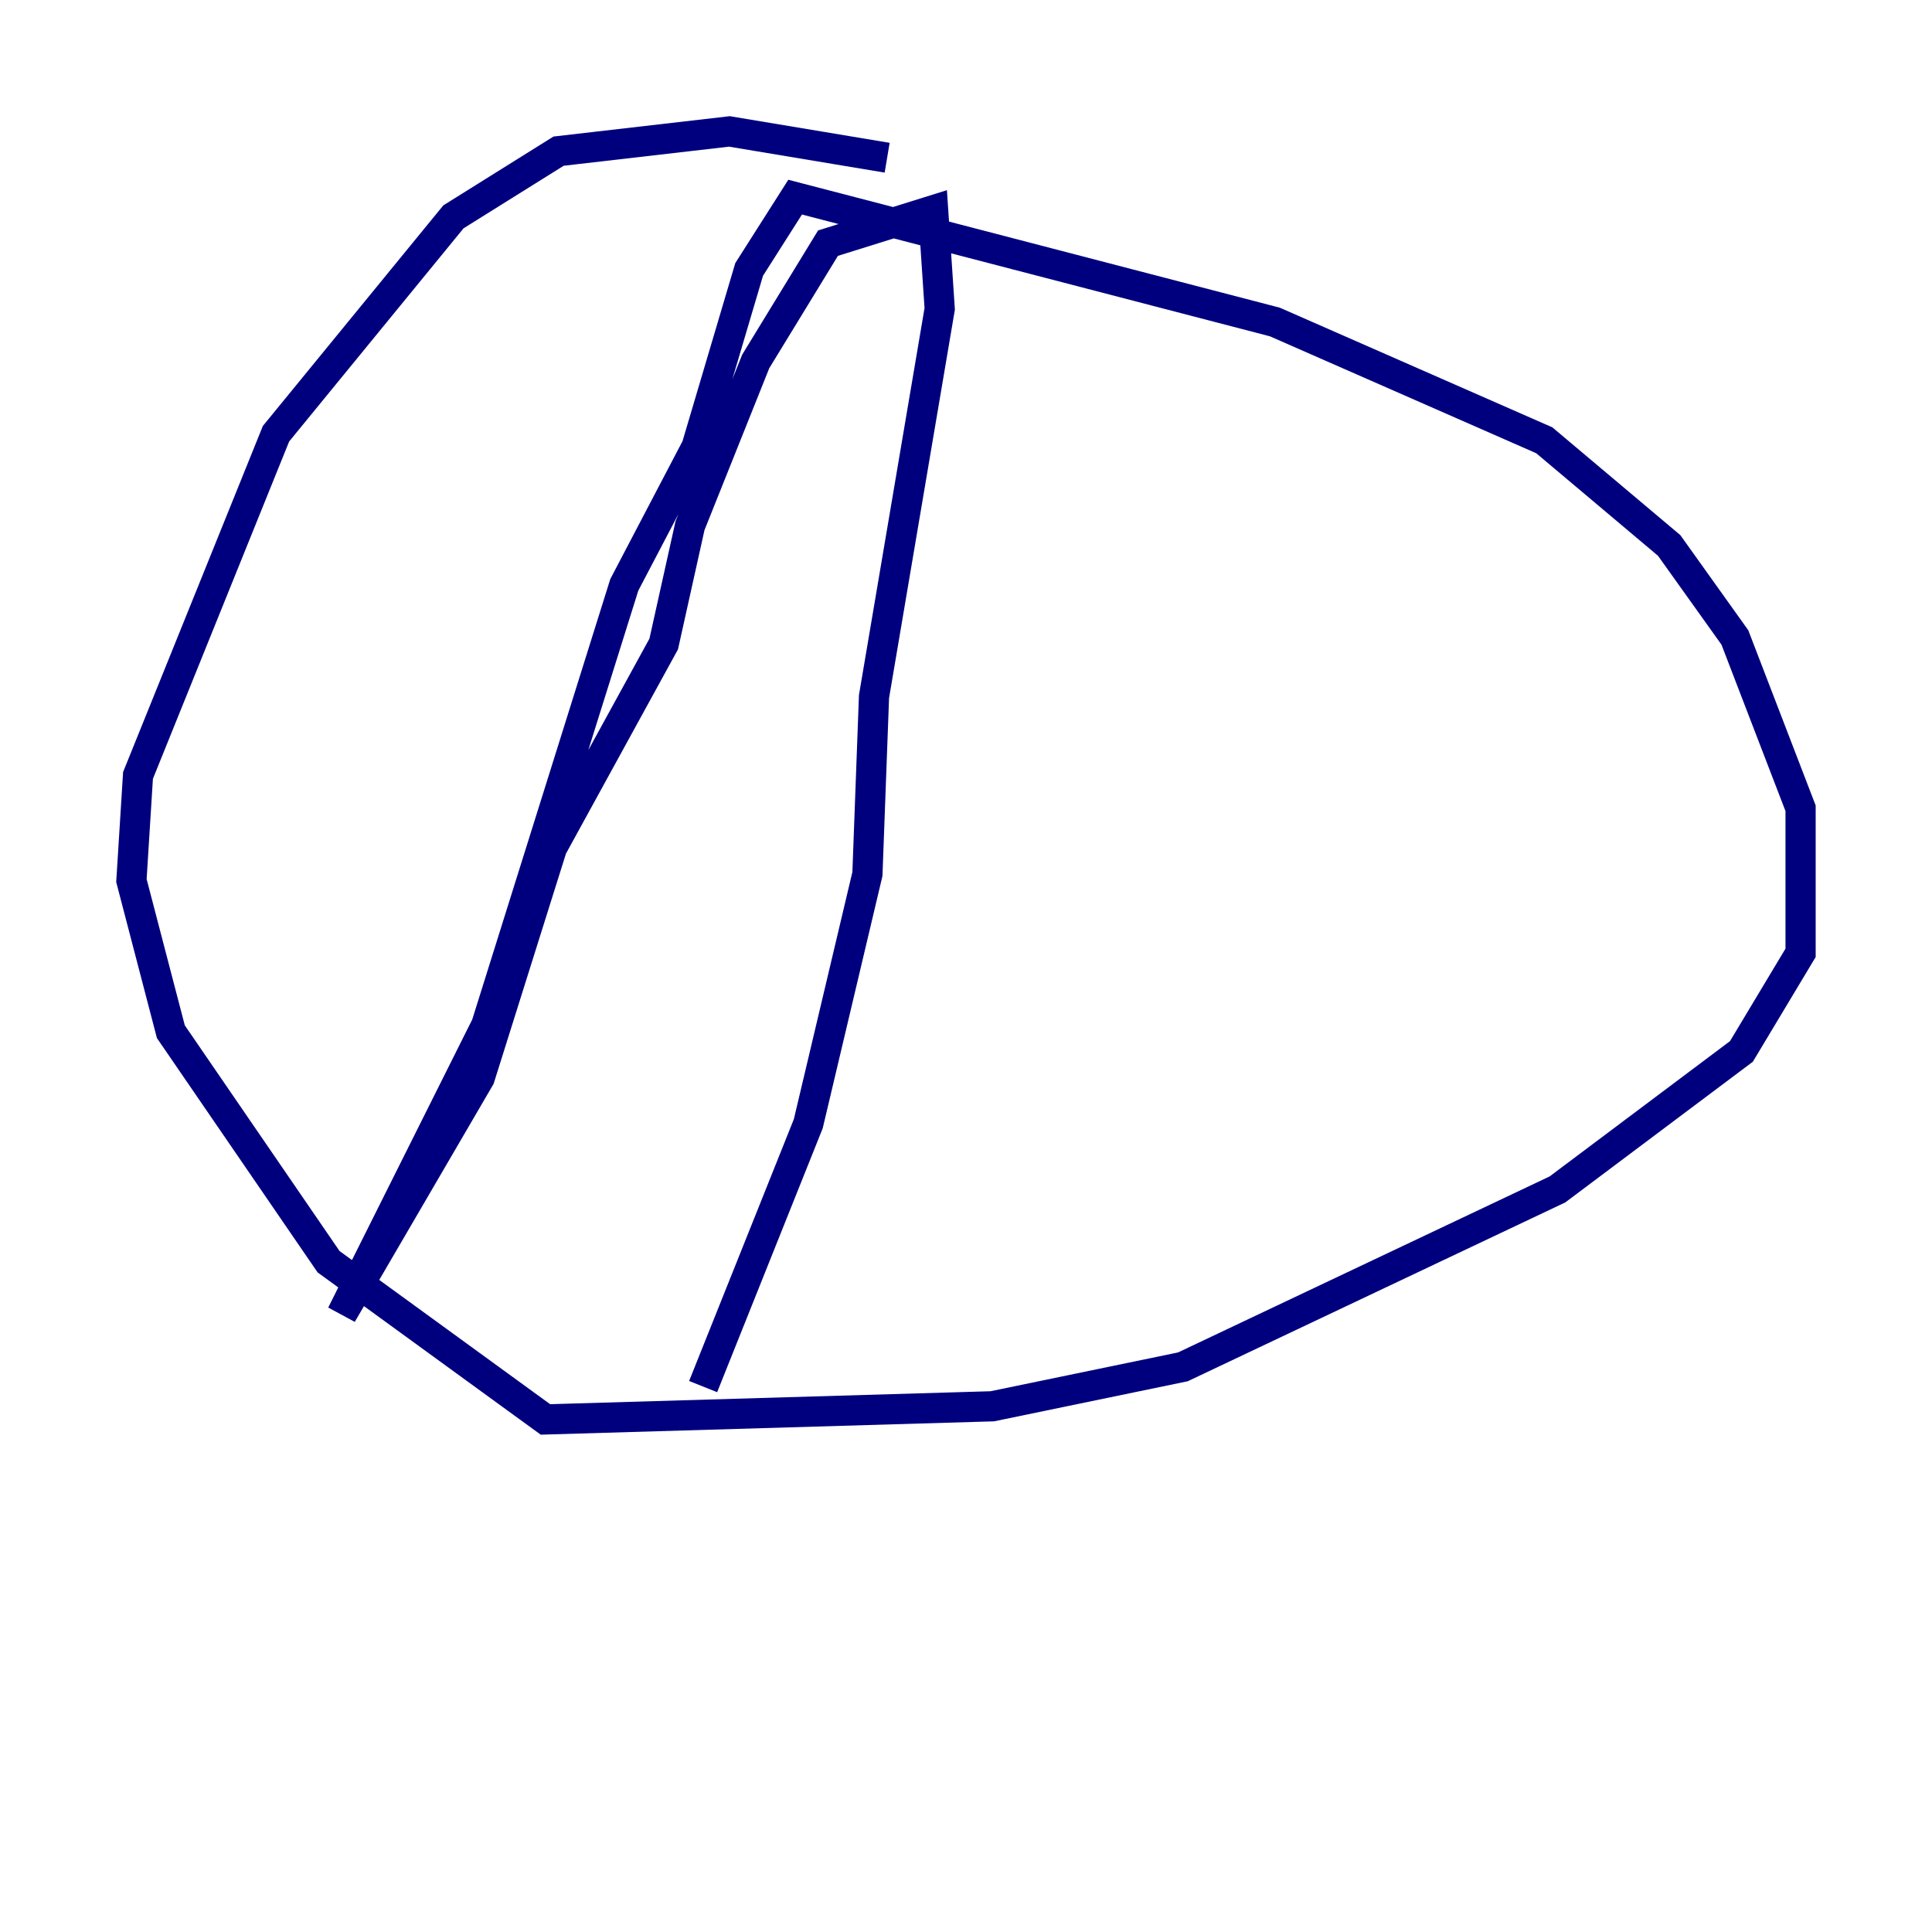 <?xml version="1.0" encoding="utf-8" ?>
<svg baseProfile="tiny" height="128" version="1.2" viewBox="0,0,128,128" width="128" xmlns="http://www.w3.org/2000/svg" xmlns:ev="http://www.w3.org/2001/xml-events" xmlns:xlink="http://www.w3.org/1999/xlink"><defs /><polyline fill="none" points="58.776,10.449 48.327,8.707 37.007,10.014 30.041,14.367 18.286,28.735 9.143,51.374 8.707,58.34 11.32,68.354 21.769,83.592 36.136,94.041 65.742,93.17 78.367,90.558 103.184,78.803 115.374,69.66 119.293,63.129 119.293,53.551 114.939,42.231 110.585,36.136 102.313,29.17 84.463,21.333 52.68,13.061 49.633,17.85 46.15,29.605 41.361,38.748 32.218,67.918 22.64,87.075 31.782,71.401 36.571,56.163 43.973,42.667 45.714,34.83 50.068,23.946 54.857,16.109 61.823,13.932 62.258,20.463 57.905,46.15 57.469,57.905 53.551,74.449 46.585,91.864" stroke="#00007f" stroke-width="2" /></svg>